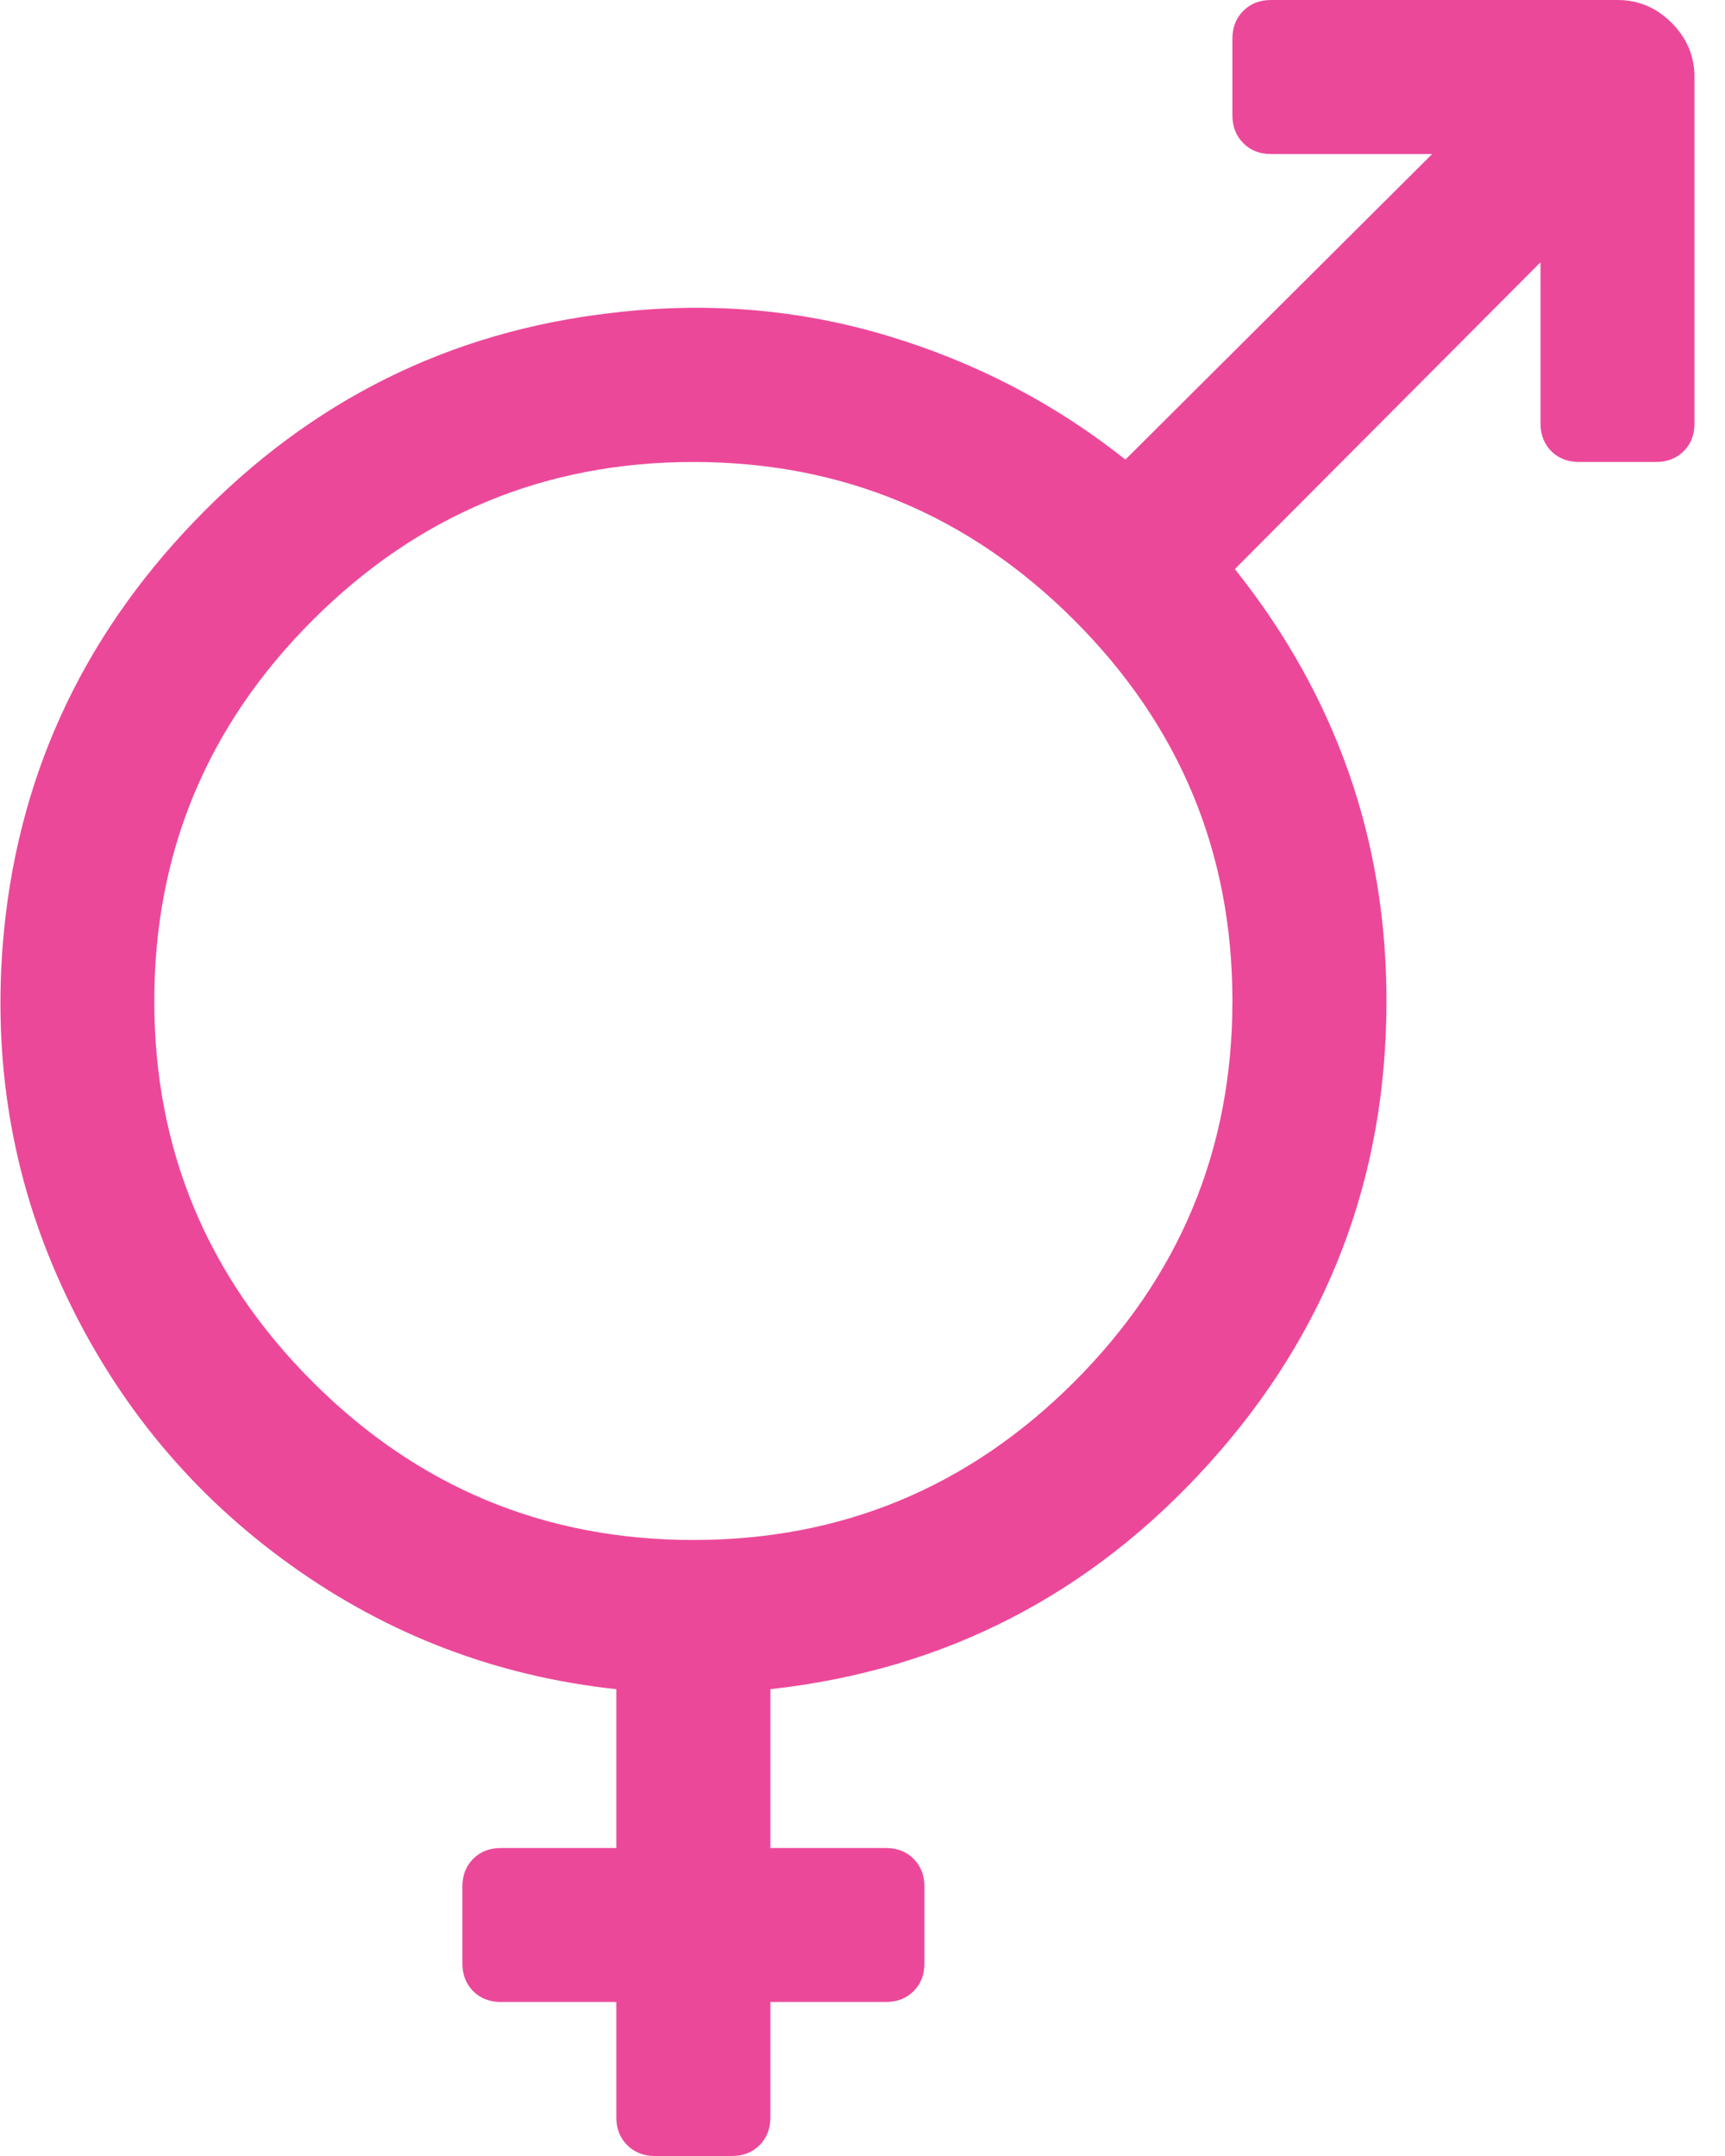 <svg width="20" height="25" viewBox="0 0 20 25" fill="none" xmlns="http://www.w3.org/2000/svg">
<g clip-path="url(#clip0_293_256)">
<path d="M14.289 0.446C14.289 0.316 14.331 0.209 14.415 0.126C14.498 0.042 14.605 0 14.736 0H18.754C18.995 0 19.205 0.088 19.381 0.265C19.558 0.442 19.646 0.651 19.646 0.893V4.911C19.646 5.041 19.605 5.148 19.521 5.232C19.437 5.315 19.33 5.357 19.2 5.357H18.307C18.177 5.357 18.07 5.315 17.986 5.232C17.903 5.148 17.861 5.041 17.861 4.911V3.041L14.317 6.599C15.489 8.068 16.075 9.738 16.075 11.607C16.075 13.663 15.389 15.451 14.017 16.971C12.645 18.492 10.95 19.364 8.932 19.587V21.429H10.271C10.402 21.429 10.509 21.47 10.592 21.554C10.676 21.638 10.718 21.745 10.718 21.875V22.768C10.718 22.898 10.676 23.005 10.592 23.089C10.509 23.172 10.402 23.214 10.271 23.214H8.932V24.554C8.932 24.684 8.89 24.791 8.807 24.874C8.723 24.958 8.616 25 8.486 25H7.593C7.463 25 7.356 24.958 7.272 24.874C7.188 24.791 7.146 24.684 7.146 24.554V23.214H5.807C5.677 23.214 5.57 23.172 5.486 23.089C5.403 23.005 5.361 22.898 5.361 22.768V21.875C5.361 21.745 5.403 21.638 5.486 21.554C5.57 21.47 5.677 21.429 5.807 21.429H7.146V19.587C5.761 19.438 4.503 18.959 3.373 18.15C2.243 17.341 1.375 16.302 0.771 15.032C0.166 13.763 -0.08 12.407 0.031 10.965C0.18 9.068 0.924 7.424 2.264 6.034C3.603 4.643 5.217 3.841 7.105 3.627C8.202 3.497 9.262 3.585 10.285 3.892C11.308 4.199 12.229 4.678 13.048 5.329L16.605 1.786H14.736C14.605 1.786 14.498 1.744 14.415 1.66C14.331 1.576 14.289 1.469 14.289 1.339V0.446ZM8.039 17.857C9.76 17.857 11.232 17.246 12.455 16.023C13.678 14.8 14.289 13.328 14.289 11.607C14.289 9.887 13.678 8.415 12.455 7.192C11.232 5.969 9.76 5.357 8.039 5.357C6.319 5.357 4.847 5.969 3.624 7.192C2.401 8.415 1.789 9.887 1.789 11.607C1.789 13.328 2.401 14.8 3.624 16.023C4.847 17.246 6.319 17.857 8.039 17.857Z" fill="#EC4899"/>
</g>
<defs>
<clipPath id="clip0_293_256">
<rect width="19.65" height="25" fill="white"/>
</clipPath>
</defs>
</svg>
